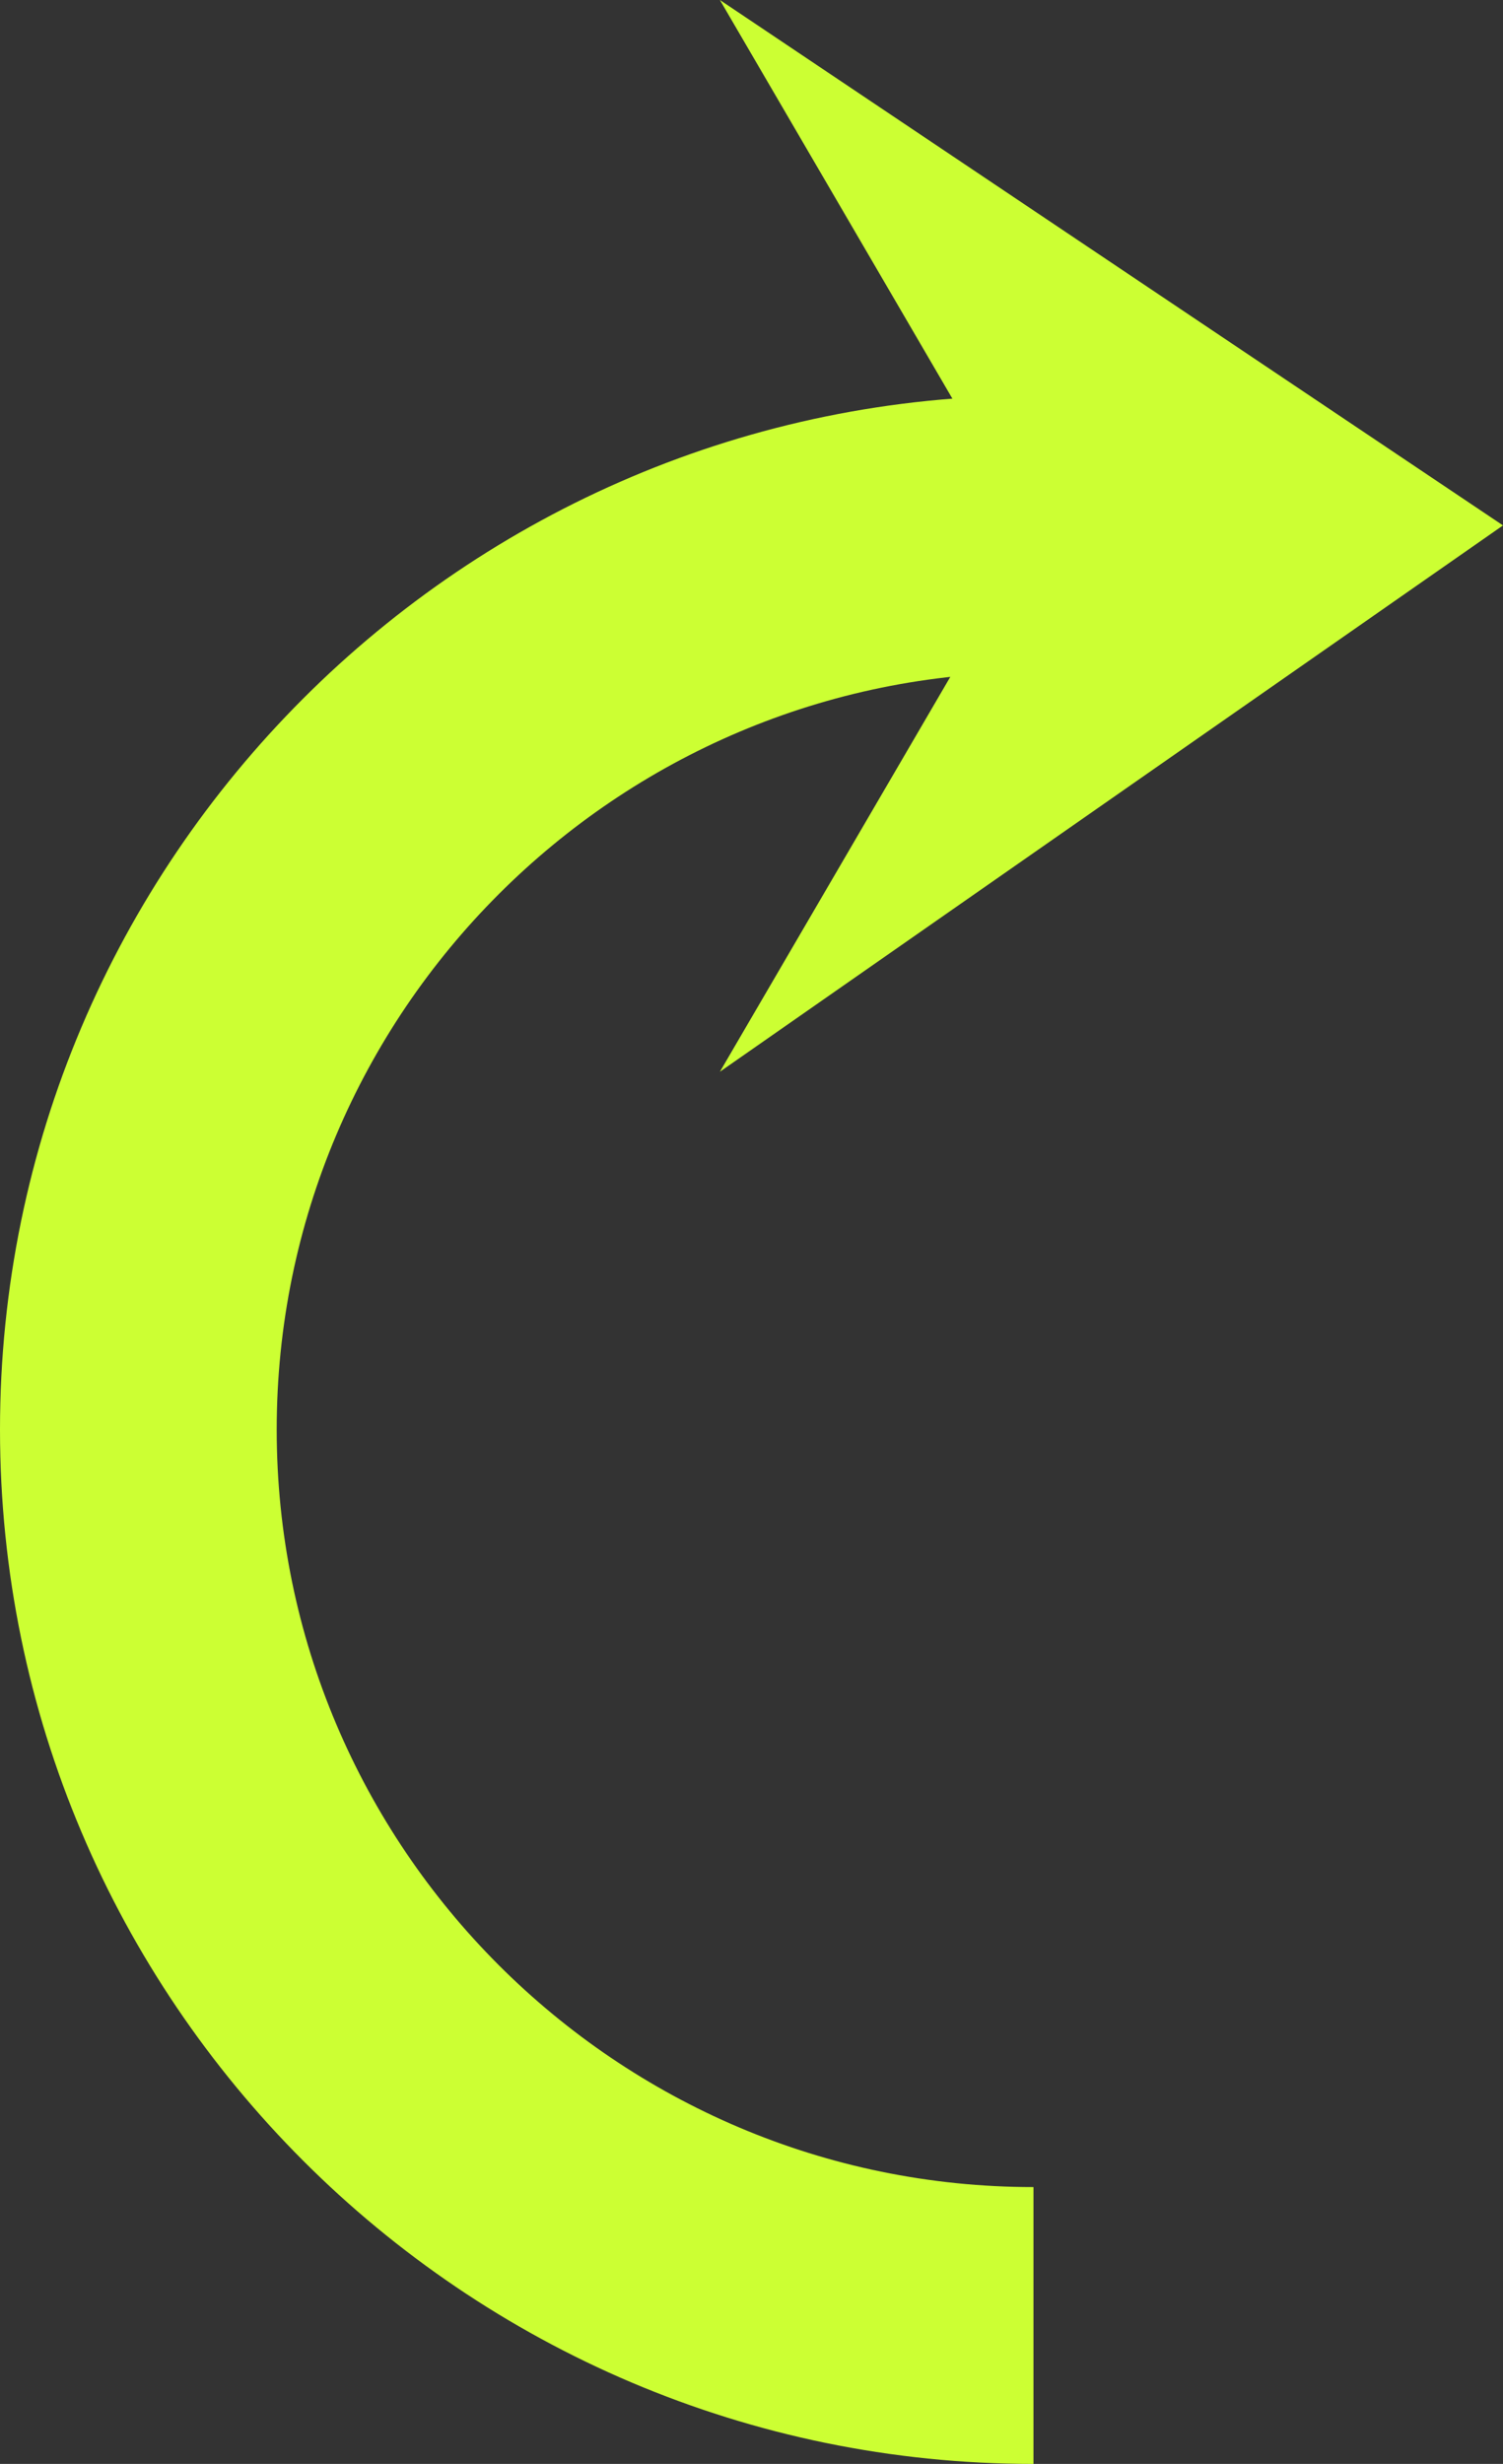 <svg xmlns="http://www.w3.org/2000/svg" width="611.1" height="1001.2" viewBox="0 0 611.1 1001.2">
  <rect x="0" y="0" width="611.1" height="1001.2" fill="#333333" stroke="none"/>
  <title>newarrow49_294785144</title>
  <g id="Layer_2" data-name="Layer 2">
    <g id="newarrow49_294785144">
      <g>
        <polygon points="292.7 435.5 611.1 213.5 292.7 0 419.8 217.8 292.7 435.5" fill="#cf3"/>
        <path d="M420.2,888.7c-169.7,0-307.7-138.1-307.7-307.8s138-307.7,307.7-307.7h0V160.7h0C188.5,160.7,0,349.2,0,580.9s188.5,420.3,420.2,420.3h0V888.7Z" fill="#cf3"/>
      </g>
    </g>
  </g>
</svg>
